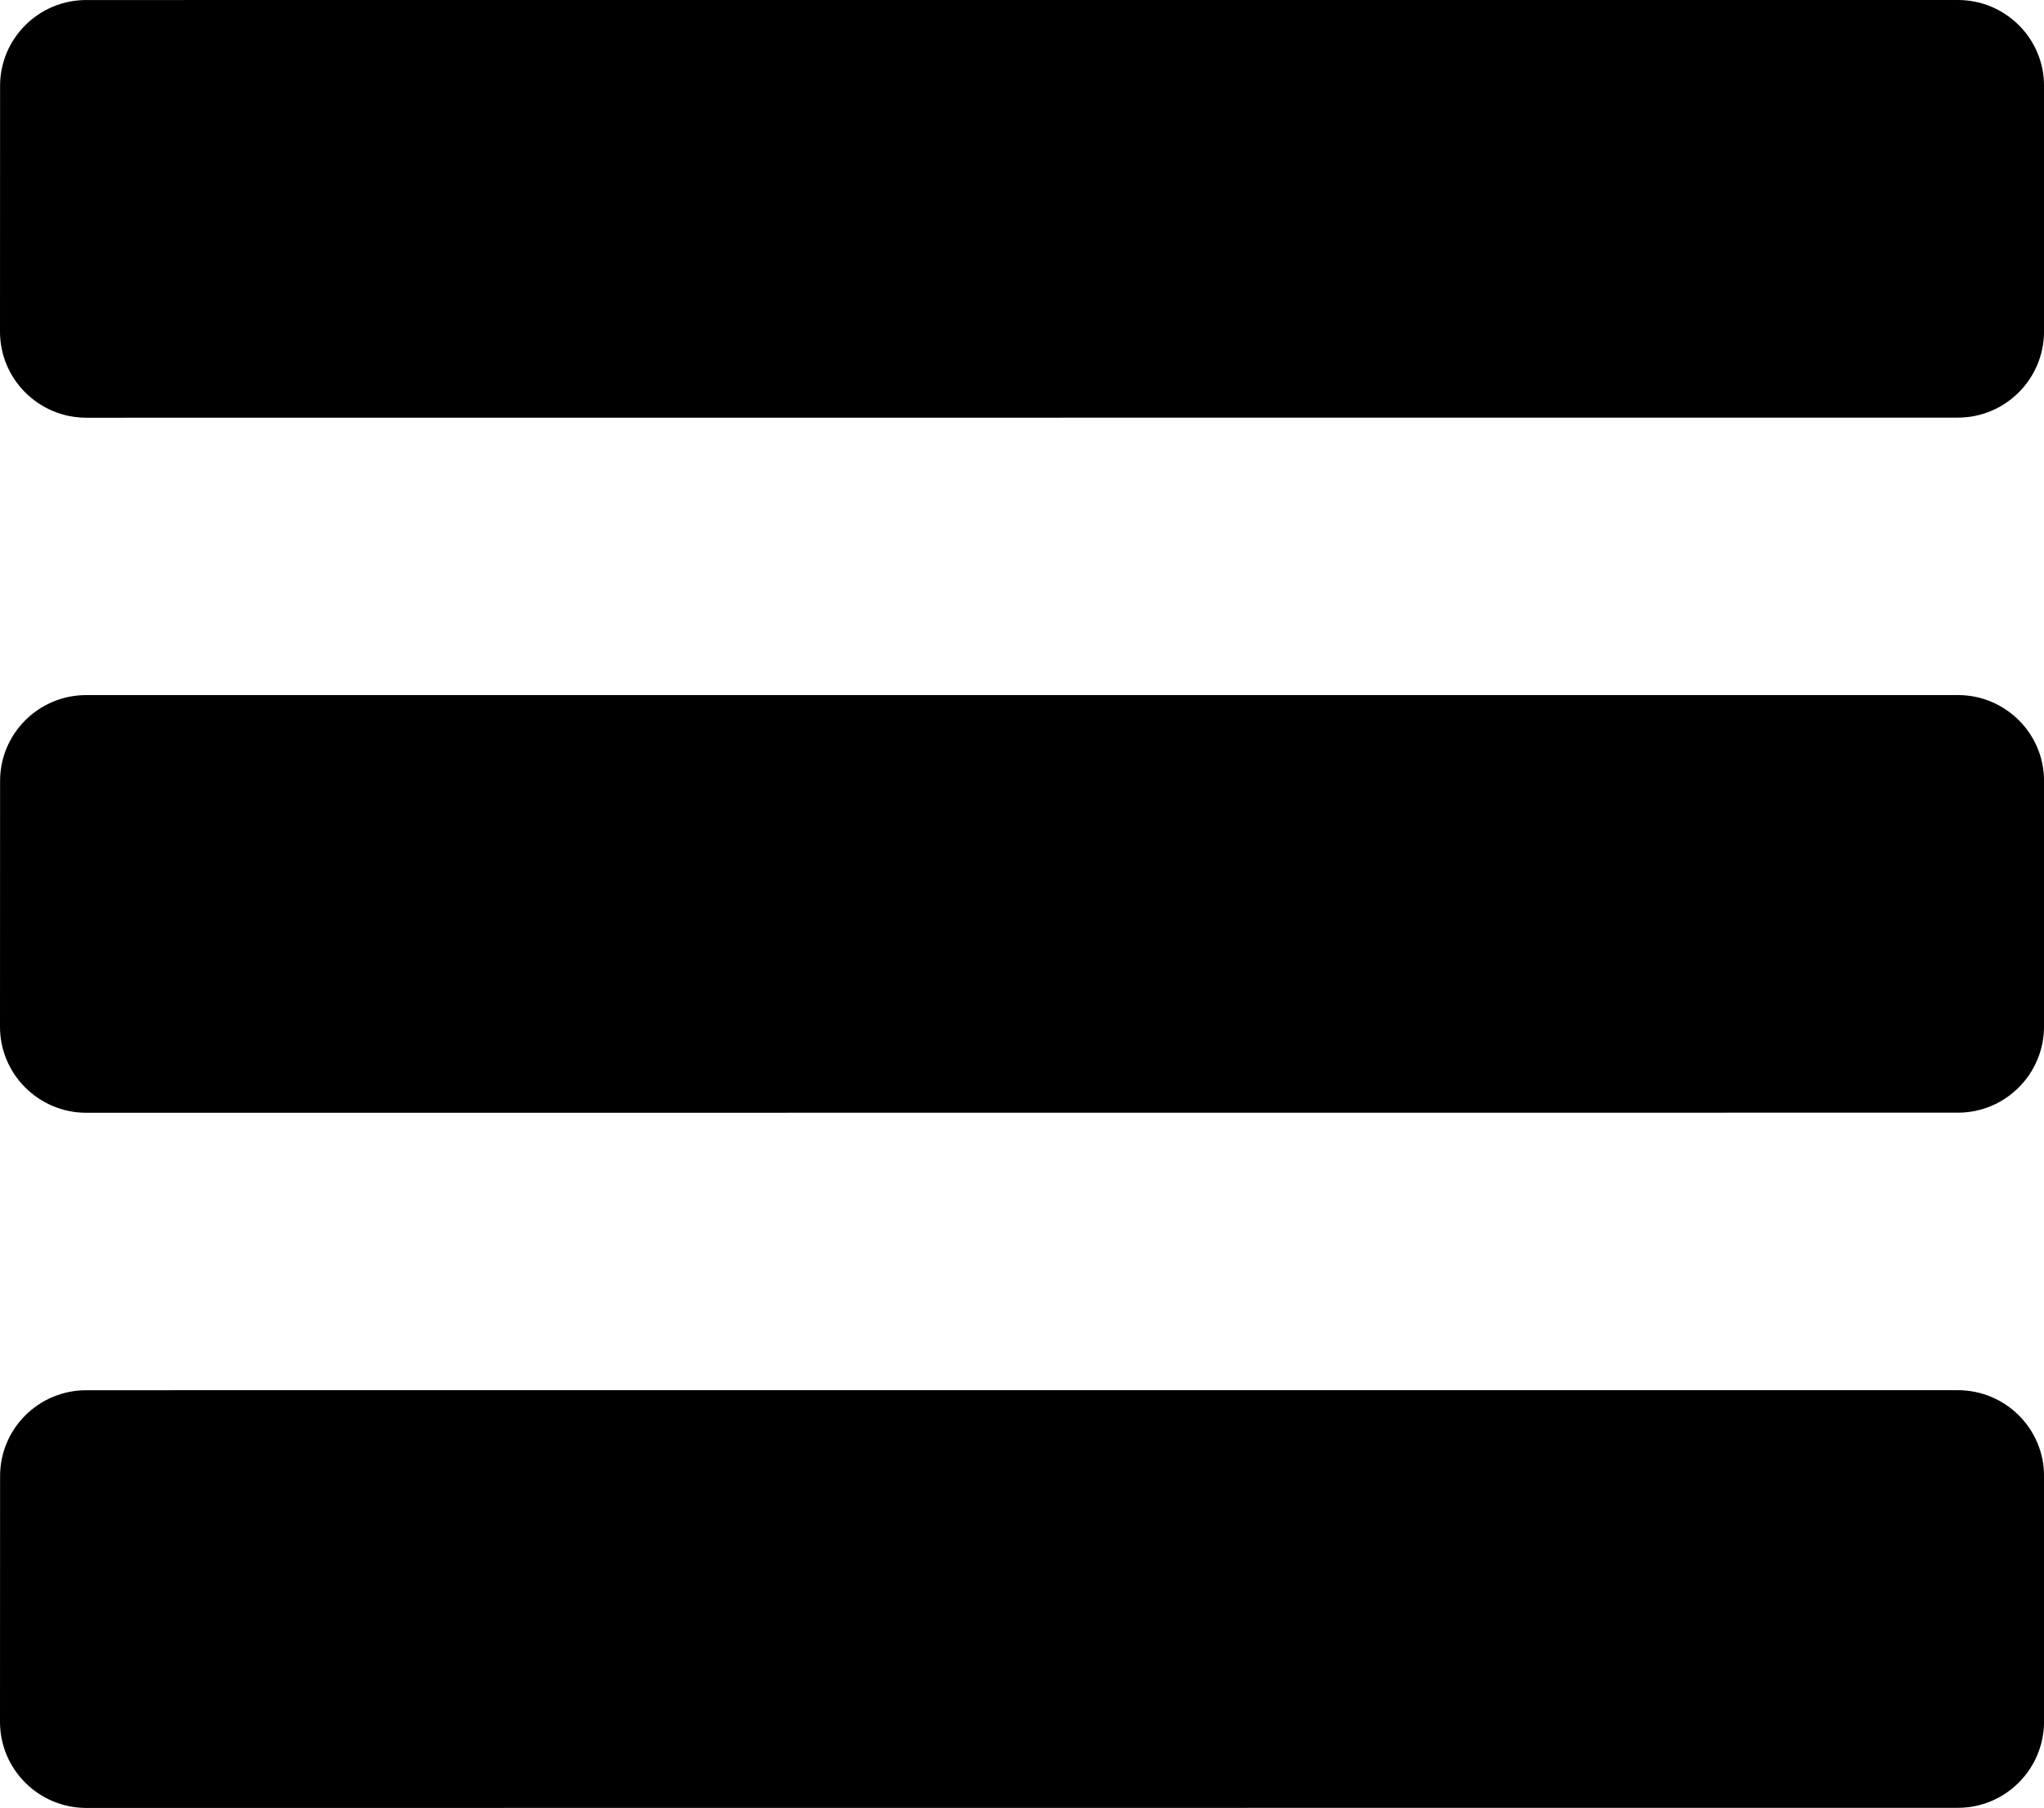 <?xml version="1.0" encoding="utf-8"?>
<!-- Generator: Adobe Illustrator 16.0.0, SVG Export Plug-In . SVG Version: 6.00 Build 0)  -->
<!DOCTYPE svg PUBLIC "-//W3C//DTD SVG 1.1//EN" "http://www.w3.org/Graphics/SVG/1.1/DTD/svg11.dtd">
<svg version="1.1" id="Layer_1" xmlns="http://www.w3.org/2000/svg" xmlns:xlink="http://www.w3.org/1999/xlink" x="0px" y="0px"
	 width="73.375px" height="64.891px" viewBox="0 0 73.375 64.891" enable-background="new 0 0 73.375 64.891" xml:space="preserve">
<path d="M3.092,14.993C1.381,14.988-0.003,13.602,0,11.898l0.003-8.805C-0.003,1.385,1.387,0,3.098,0.001L70.285,0
	c1.712,0.001,3.099,1.389,3.091,3.088v8.806c0,1.708-1.385,3.095-3.091,3.095L3.092,14.993z"/>
<path d="M3.092,39.94C1.381,39.936-0.003,38.549,0,36.846l0.003-8.805c-0.006-1.709,1.384-3.094,3.095-3.093l67.187-0.001
	c1.712,0.001,3.099,1.389,3.091,3.088v8.806c0,1.708-1.385,3.095-3.091,3.095L3.092,39.94z"/>
<path d="M3.092,64.891C1.381,64.886-0.003,63.499,0,61.796l0.003-8.805c-0.006-1.709,1.384-3.094,3.095-3.093l67.187-0.001
	c1.712,0.001,3.099,1.39,3.091,3.088v8.806c0,1.708-1.385,3.095-3.091,3.095L3.092,64.891z"/>
</svg>
